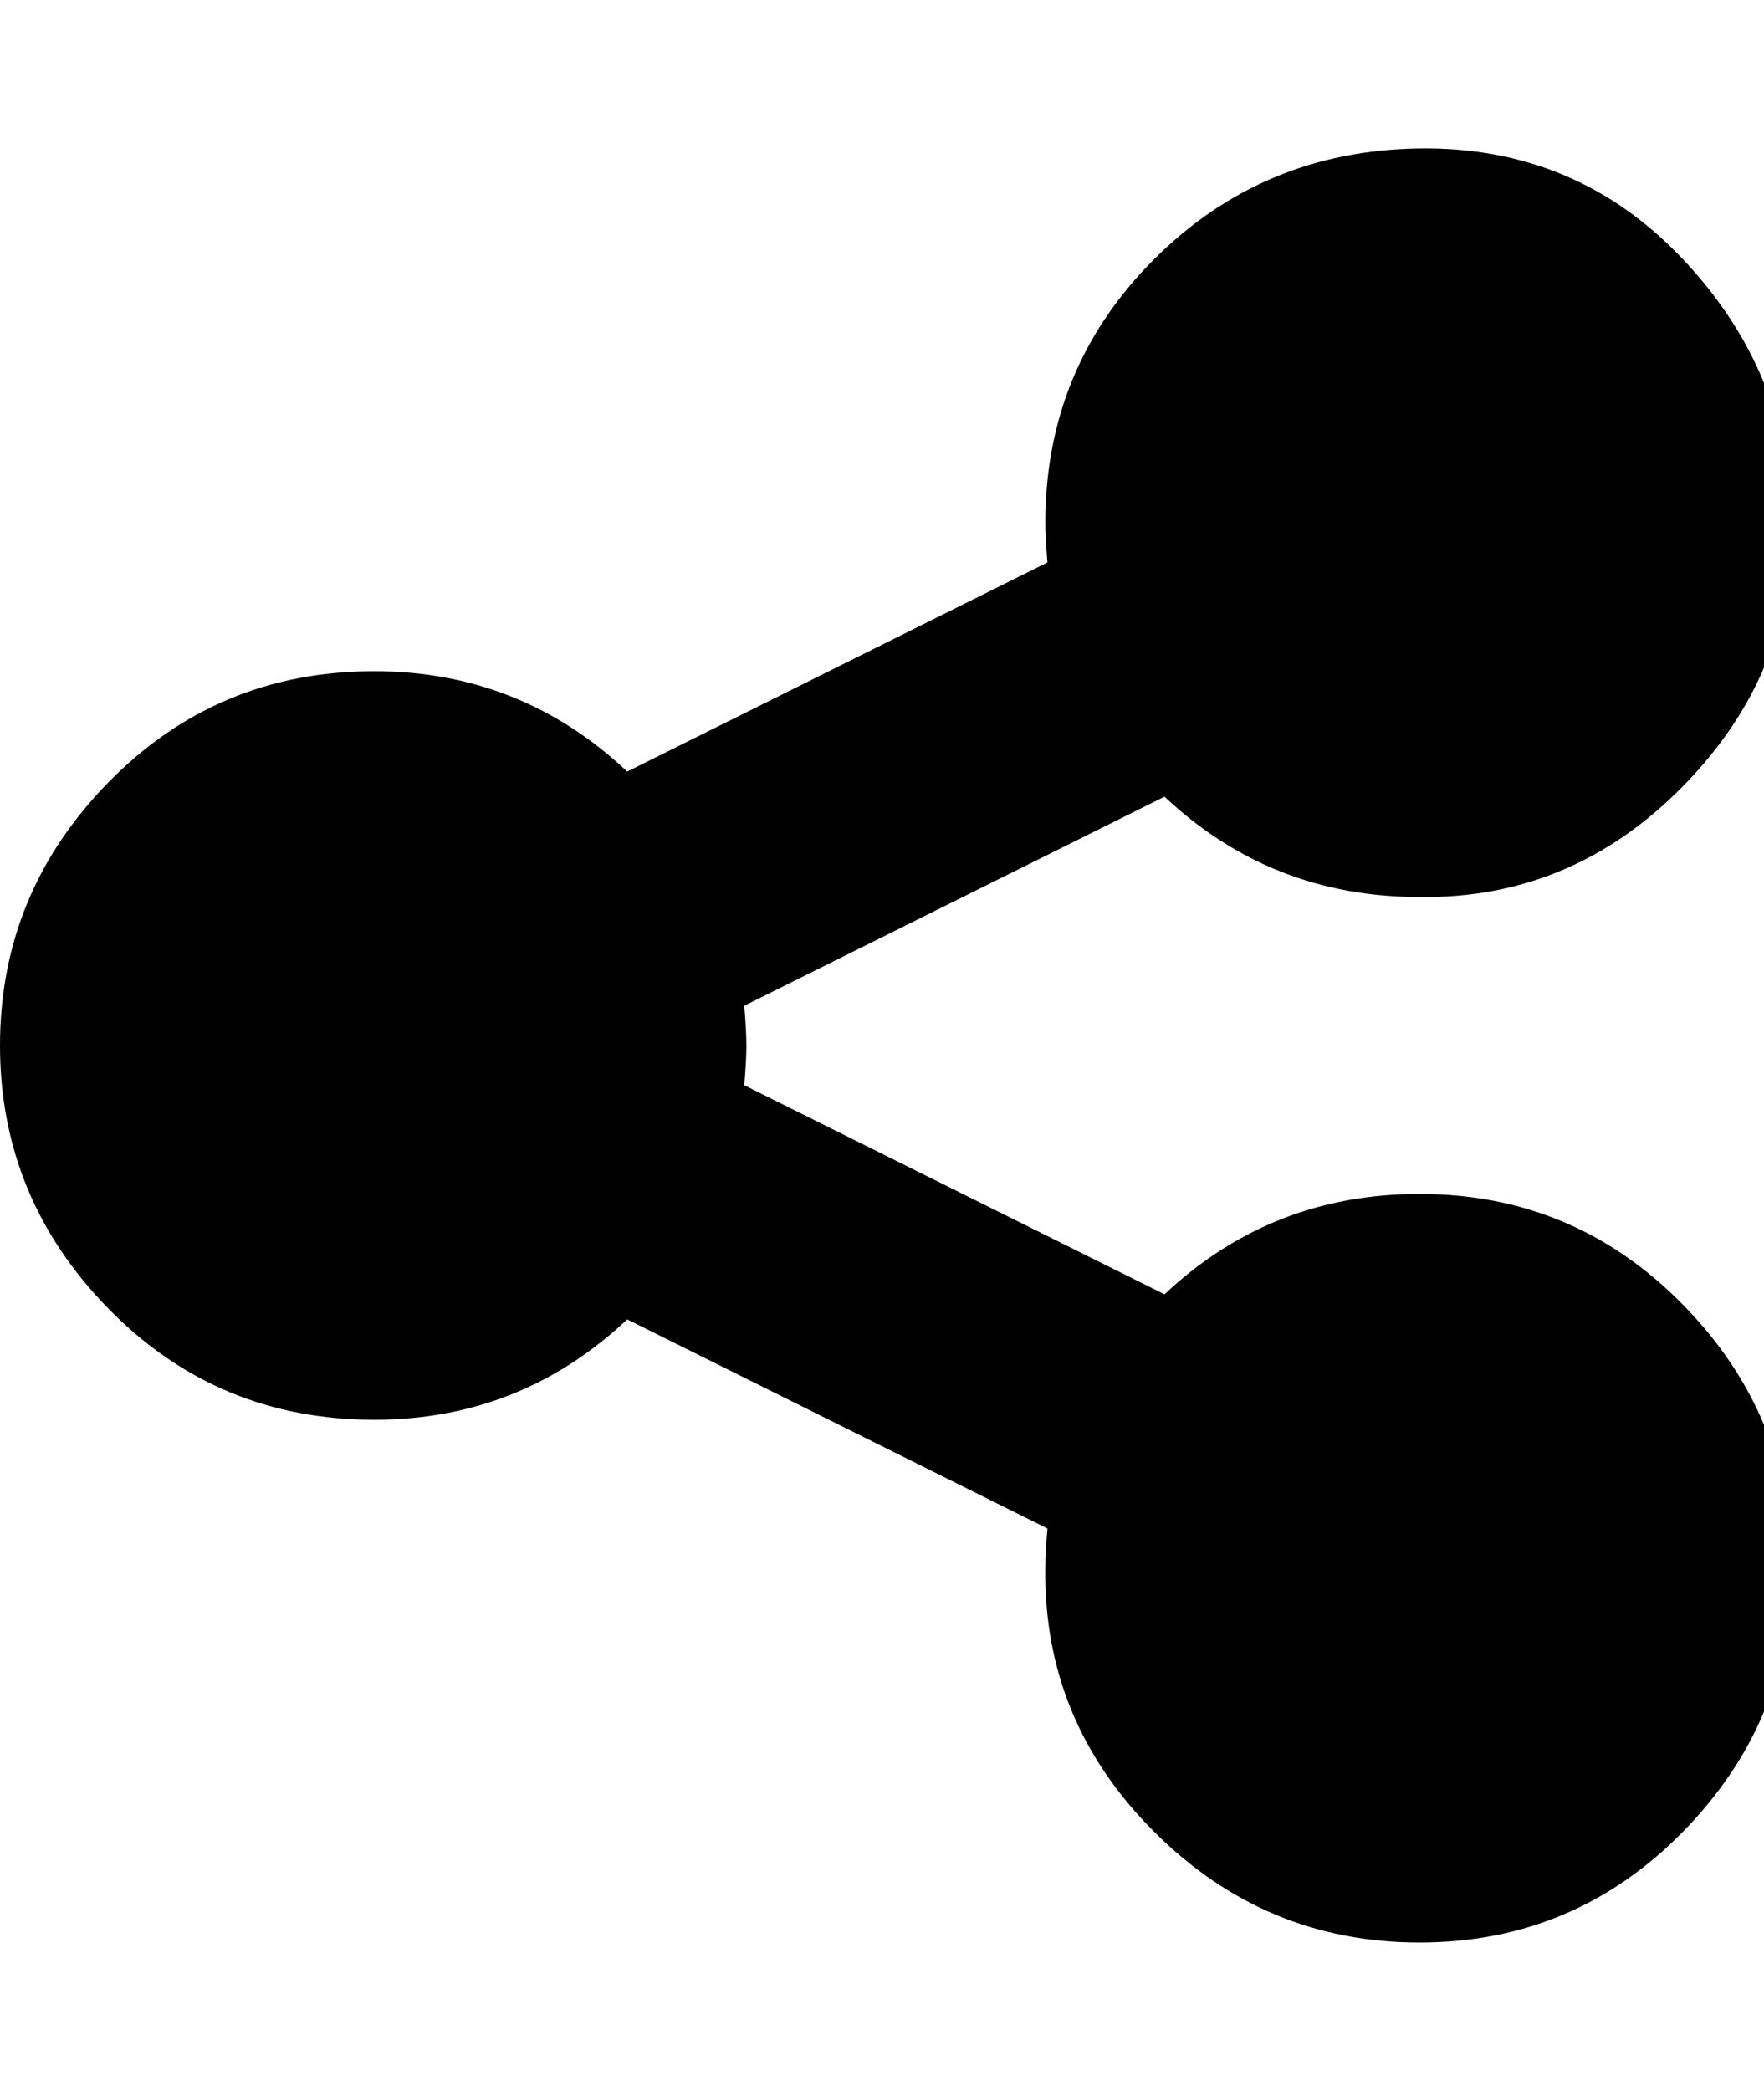 <!-- Generated by IcoMoon.io -->
<svg version="1.1" xmlns="http://www.w3.org/2000/svg" width="27" height="32" viewBox="0 0 27 32">

<path d="M21.728 18.272q2.368 0 4.032 1.696t1.664 4.032-1.664 4.032-4.032 1.696-4.064-1.696-1.664-4.032q0-0.224 0.032-0.608l-6.432-3.2q-1.632 1.536-3.872 1.536-2.4 0-4.064-1.696t-1.664-4.032 1.664-4.032 4.064-1.696q2.24 0 3.872 1.536l6.432-3.2q-0.032-0.384-0.032-0.608 0-2.368 1.664-4.032t4.064-1.696 4.032 1.696 1.664 4.032-1.664 4.032-4.032 1.696q-2.272 0-3.904-1.536l-6.432 3.2q0.032 0.384 0.032 0.608t-0.032 0.608l6.432 3.2q1.632-1.536 3.904-1.536z"></path>
</svg>
